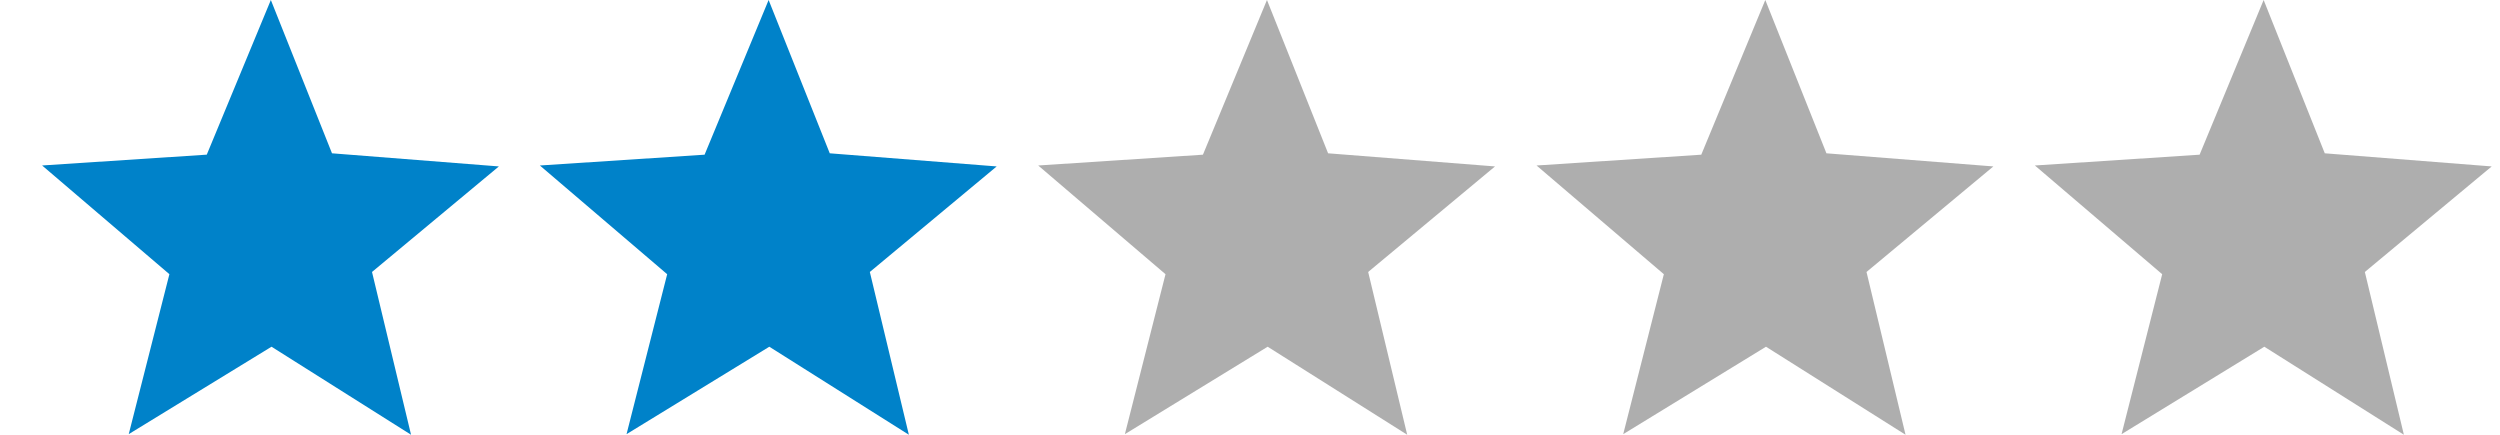 <?xml version="1.0" encoding="utf-8"?>
<!-- Generator: Adobe Illustrator 16.0.0, SVG Export Plug-In . SVG Version: 6.00 Build 0)  -->
<!DOCTYPE svg PUBLIC "-//W3C//DTD SVG 1.1//EN" "http://www.w3.org/Graphics/SVG/1.1/DTD/svg11.dtd">
<svg version="1.1" id="Layer_1" xmlns="http://www.w3.org/2000/svg" xmlns:xlink="http://www.w3.org/1999/xlink" x="0px" y="0px"
	 width="120.4px" height="20.938px" viewBox="0 0 120.4 20.938" enable-background="new 0 0 120.4 20.938" xml:space="preserve">
<path opacity="0.5" fill="#5F5F5F" enable-background="new    " d="M61.017,0l2.944,7.383L72,8.015l-6.109,5.083l1.88,7.84
	l-6.721-4.24l-6.876,4.211l1.957-7.703L50,7.97l7.933-0.52L61.017,0z M85.017,0l2.944,7.383L96,8.015l-6.109,5.083l1.88,7.84
	l-6.721-4.24l-6.876,4.211l1.957-7.703L74,7.97l7.933-0.52L85.017,0z M109.017,0l2.944,7.383L120,8.015l-6.109,5.083l1.88,7.84
	l-6.721-4.24l-6.876,4.211l1.957-7.703L98,7.97l7.933-0.52L109.017,0z"/>
<g>
	<path fill="#0082C9" d="M14.635-28.59v16.696L7.792-7.68l1.957-7.703L3.617-20.62l7.93-0.521L14.635-28.59z"/>
	<path fill="#0082C9" d="M14.635-28.59v16.696L7.792-7.68l1.957-7.703L3.617-20.62l7.93-0.521L14.635-28.59z"/>
</g>
<path opacity="0.5" fill="#5F5F5F" enable-background="new    " d="M31.37-28.11l2.944,7.382l8.038,0.632l-6.11,5.083l1.88,7.841
	l-6.753-4.24v-9.249L31.37-28.11z M-9.987-30.87l2.945,7.384l8.036,0.632l-6.11,5.083l1.881,7.84l-6.752-4.241v-9.248V-30.87z"/>
<g>
	<path fill="#0082C9" d="M-9.976-30.84v16.694l-6.842,4.213l1.956-7.705l-6.131-5.235l7.931-0.521L-9.976-30.84z"/>
	<path fill="#0082C9" d="M-9.976-30.84v16.694l-6.842,4.213l1.956-7.705l-6.131-5.235l7.931-0.521L-9.976-30.84z"/>
</g>
<path fill="#0082C9" d="M37.017,0l2.944,7.383L48,8.015l-6.109,5.083l1.88,7.84l-6.721-4.24l-6.876,4.211l1.957-7.703L26,7.97
	l7.933-0.52L37.017,0z M13.044,0l2.945,7.383l8.037,0.632l-6.11,5.083l1.88,7.84l-6.72-4.24L6.2,20.908l1.958-7.703l-6.13-5.236
	l7.93-0.521L13.044,0z"/>
<g>
	<path opacity="0.5" fill="#5F5F5F" enable-background="new    " d="M56.63-24.823l2.946,7.383l8.037,0.633l-6.11,5.082l1.882,7.84
		l-6.754-4.239v-9.248L56.63-24.823z"/>
	<g>
		<path fill="#0082C9" d="M56.642-24.794v16.695L49.8-3.885l1.955-7.703l-6.13-5.235l7.931-0.521L56.642-24.794z"/>
		<path fill="#0082C9" d="M56.642-24.794v16.695L49.8-3.885l1.955-7.703l-6.13-5.235l7.931-0.521L56.642-24.794z"/>
	</g>
</g>
</svg>
